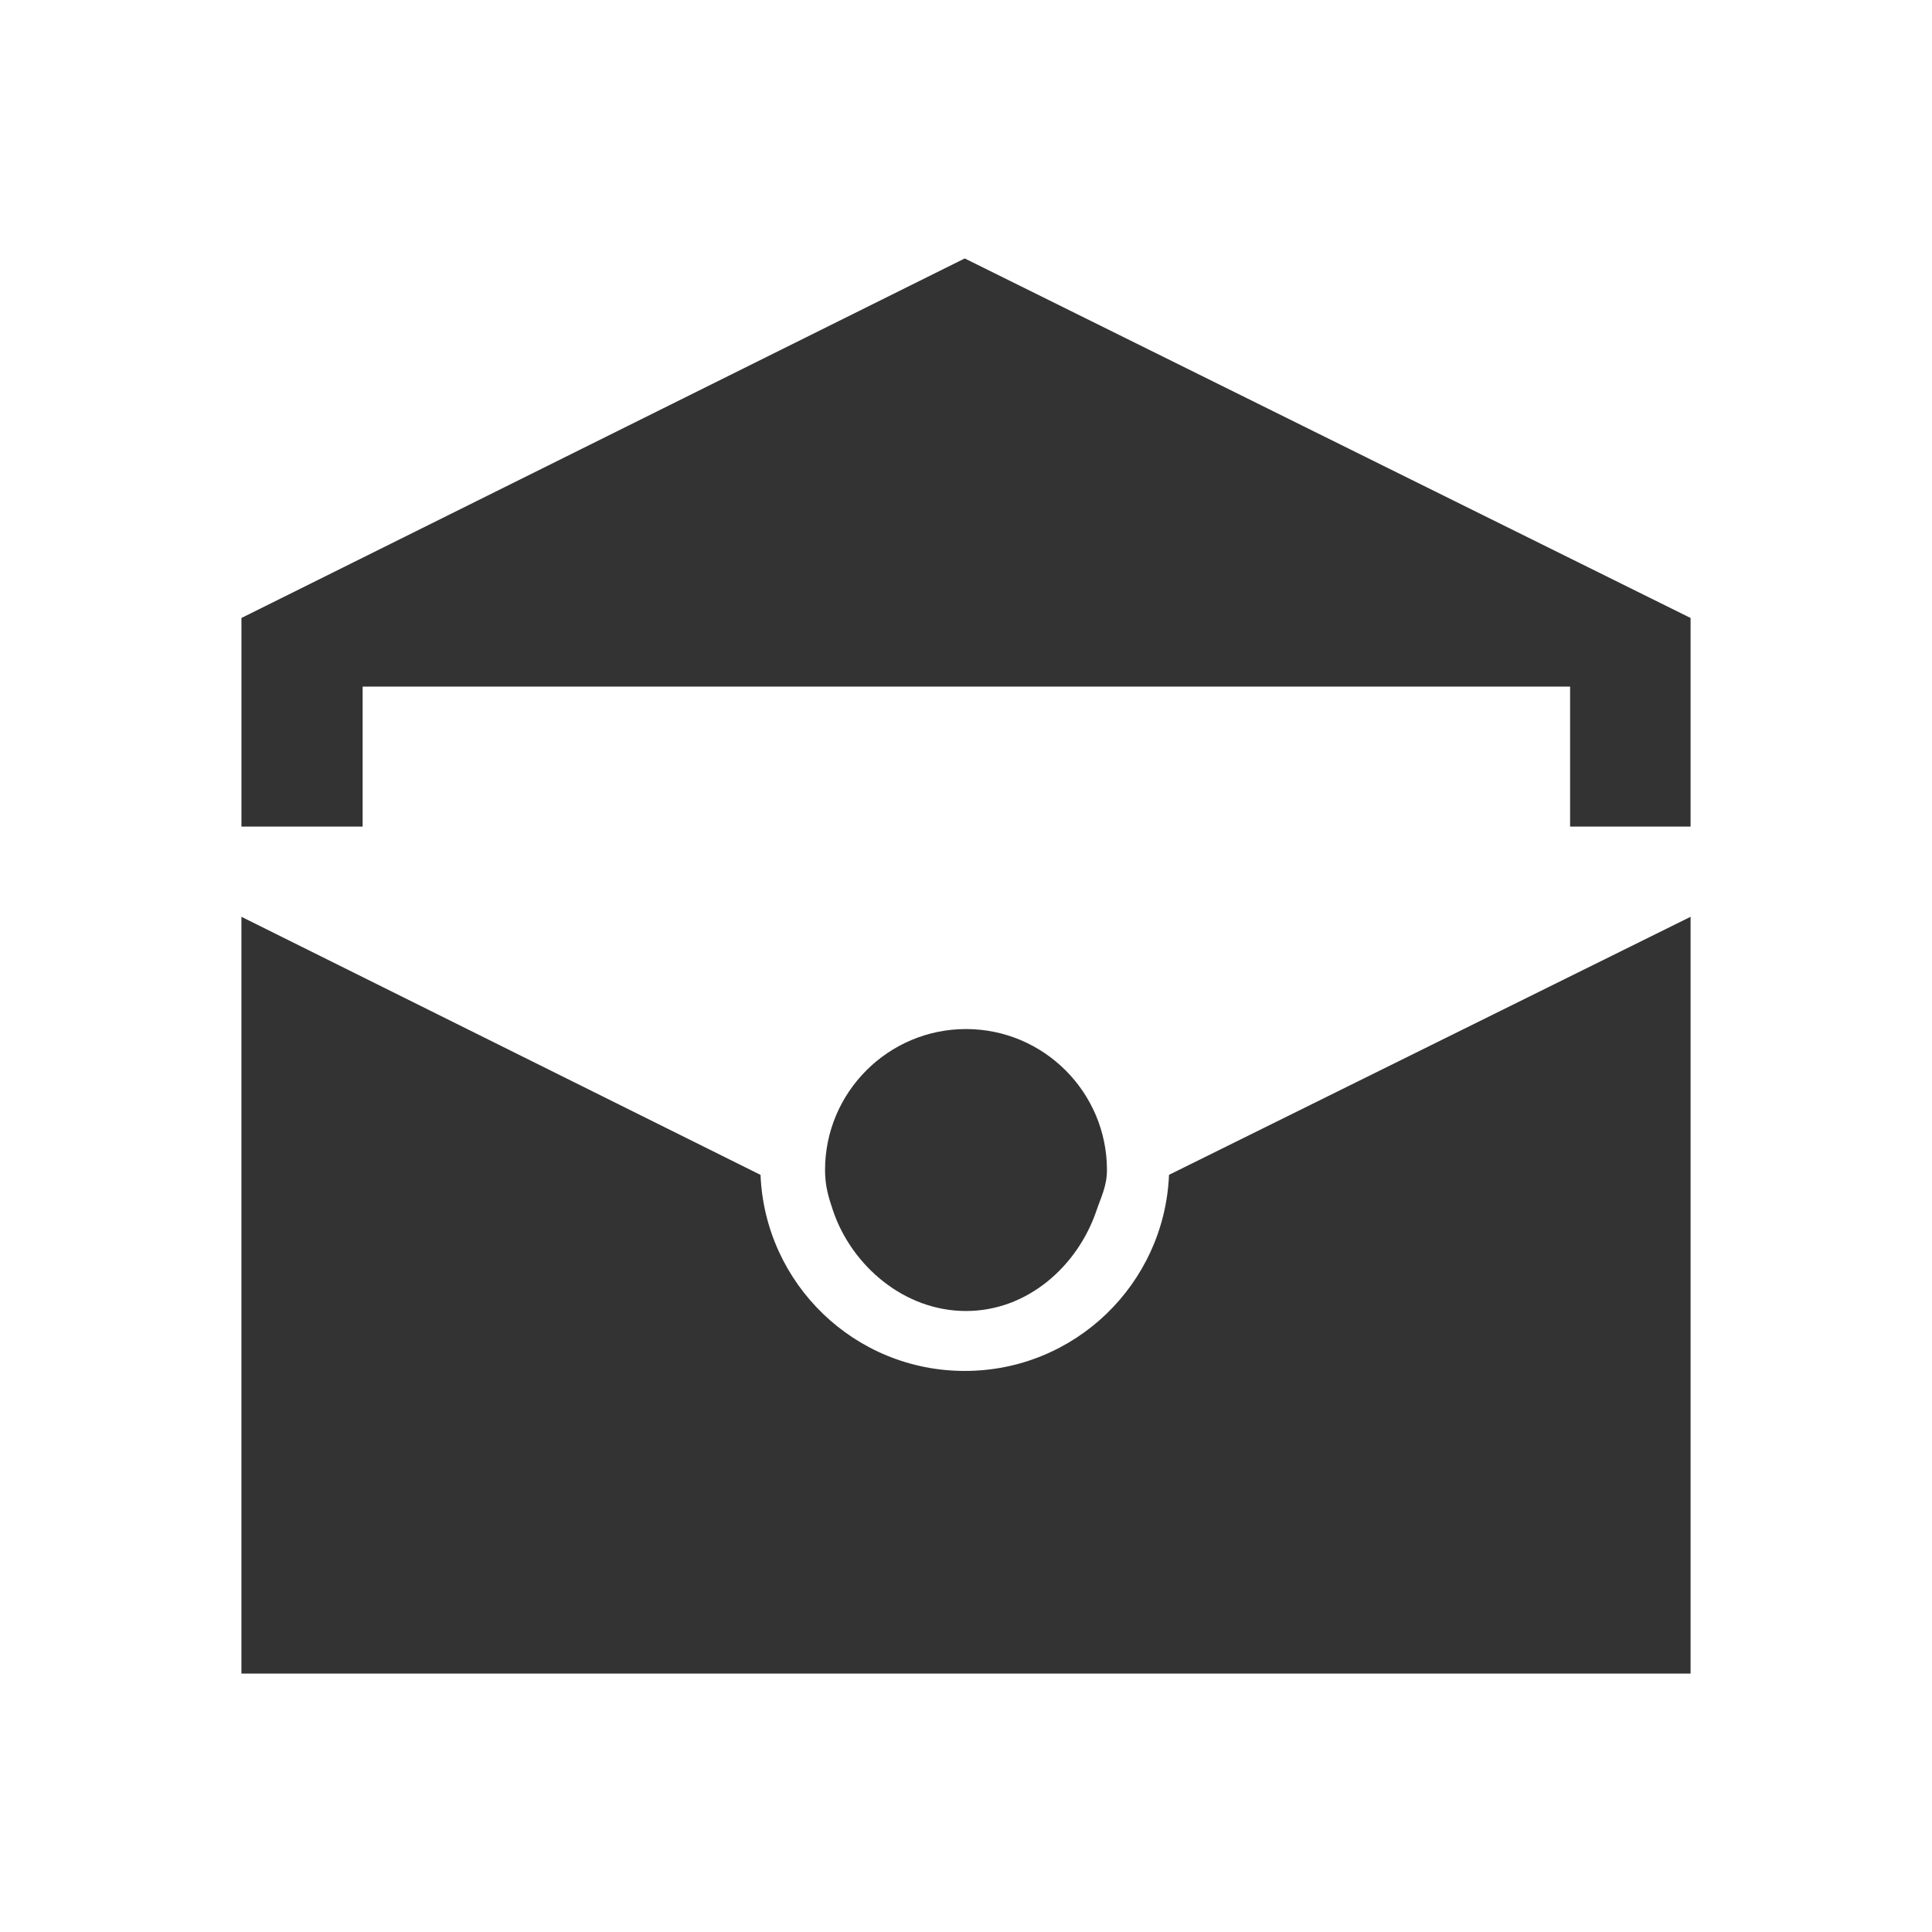 <?xml version="1.0" encoding="utf-8"?>
<!DOCTYPE svg PUBLIC "-//W3C//DTD SVG 1.0//EN" "http://www.w3.org/TR/2001/REC-SVG-20010904/DTD/svg10.dtd">
<svg version="1.0" xmlns="http://www.w3.org/2000/svg" xmlns:xlink="http://www.w3.org/1999/xlink" x="0px" y="0px" width="96px"
	 height="96px" viewBox="0 0 96 96" enable-background="new 0 0 96 96" xml:space="preserve">
<g id="_x35__content_read">
	<g display="inline">
		<g>
			<path fill="#333333" d="M47.937,12.842l-35.94,17.865v10.367h6.022v-6.957h59.998v6.957h5.987V30.707L47.937,12.842z
				 M47.938,68.121c-5.473,0-9.925-4.324-10.148-9.742L11.996,45.555v37.604h72.008V45.555L58.088,58.377
				C57.862,63.797,53.412,68.121,47.938,68.121z M48,65.143c3.073,0,5.546-2.246,6.476-4.969c0.238-0.699,0.528-1.246,0.528-2.035
				c0-3.863-3.142-7.006-7.004-7.006c-3.863,0-7.004,3.143-7.004,7.006c0,0.789,0.168,1.338,0.403,2.037
				C42.331,62.896,44.927,65.143,48,65.143z"/>
		</g>
	</g>
</g>
</svg>

